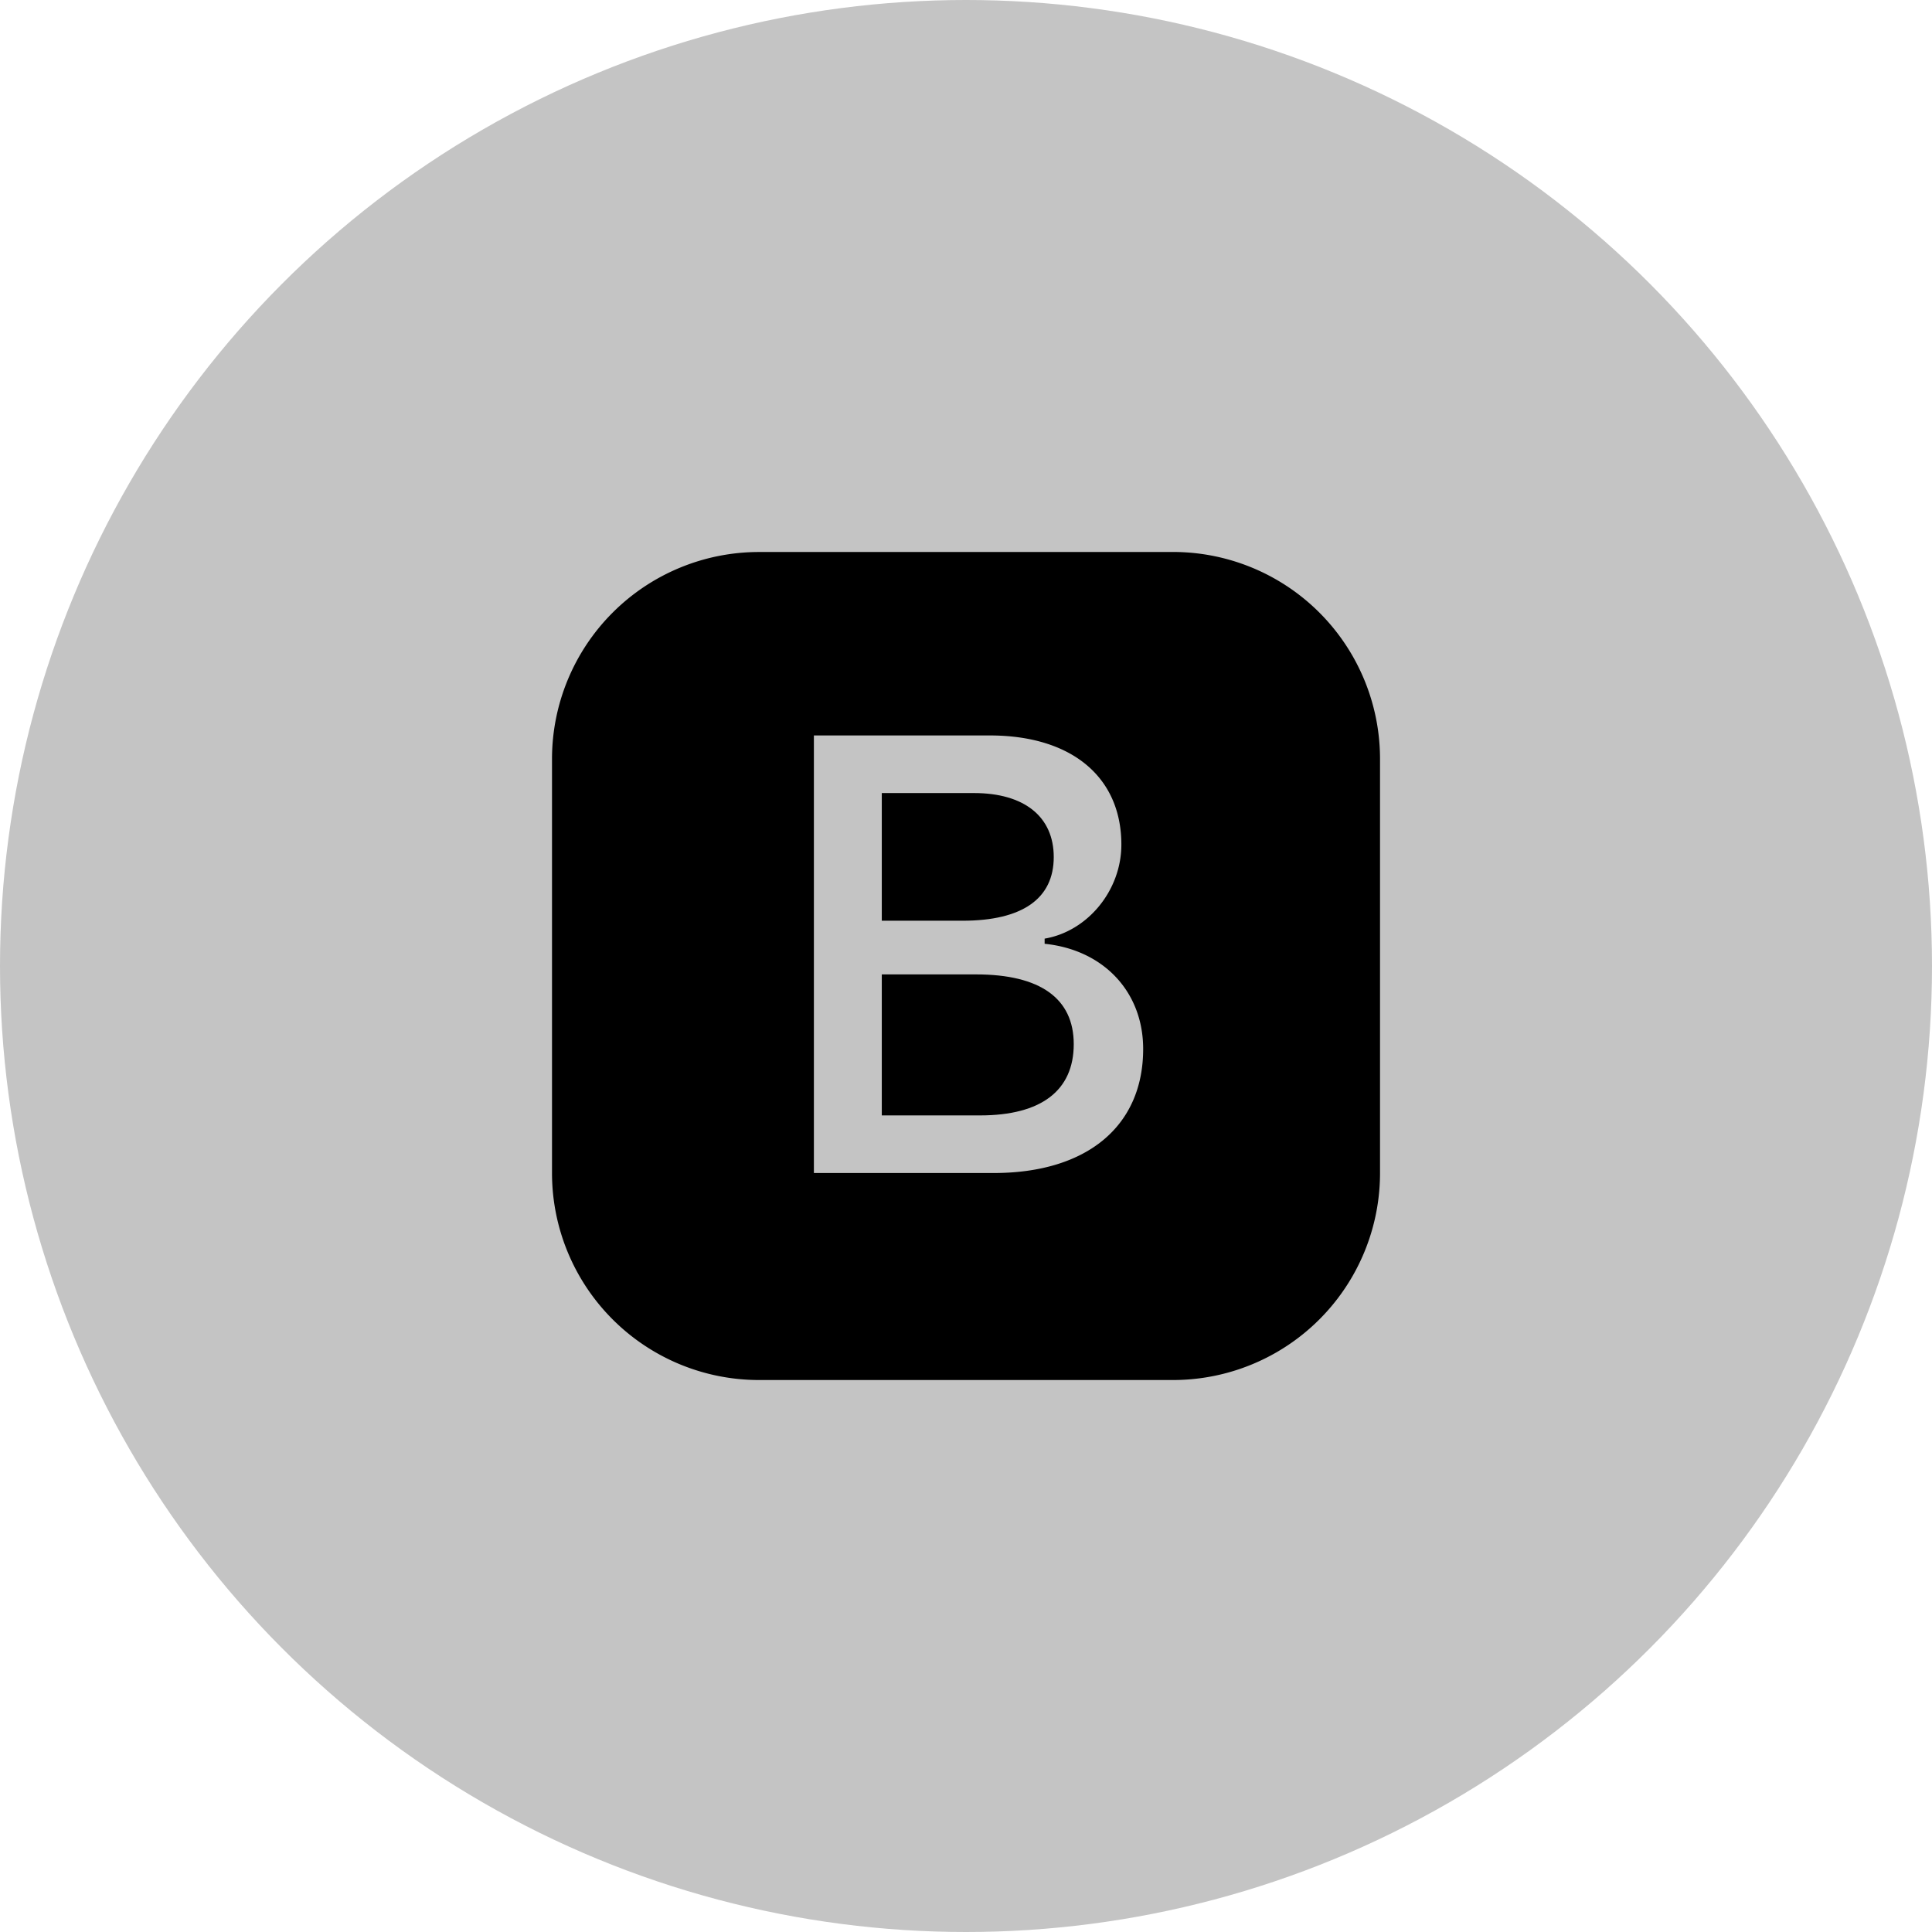 <svg width="60" height="60" fill="none" xmlns="http://www.w3.org/2000/svg"><circle cx="30" cy="30" r="30" fill="#C4C4C4"/><path d="M27.385 28.594v-3.965h2.863c1.563 0 2.477.735 2.477 1.987 0 1.29-.97 1.978-2.835 1.978h-2.505zm0 6.046h3.051c1.903 0 2.91-.773 2.91-2.214 0-1.421-1.045-2.165-3.032-2.165h-2.929v4.378z" fill="#000"/><path d="M23.571 17.143a6.429 6.429 0 00-6.428 6.428V36.43a6.429 6.429 0 006.428 6.428h12.857a6.429 6.429 0 006.43-6.428V23.57a6.429 6.429 0 00-6.43-6.428H23.572zm1.705 19.286V22.84h5.462c2.552 0 4.087 1.3 4.087 3.39 0 1.422-1.046 2.693-2.383 2.92v.16c1.836.188 3.06 1.497 3.06 3.267 0 2.392-1.742 3.852-4.642 3.852h-5.584z" fill="#000"/></svg>